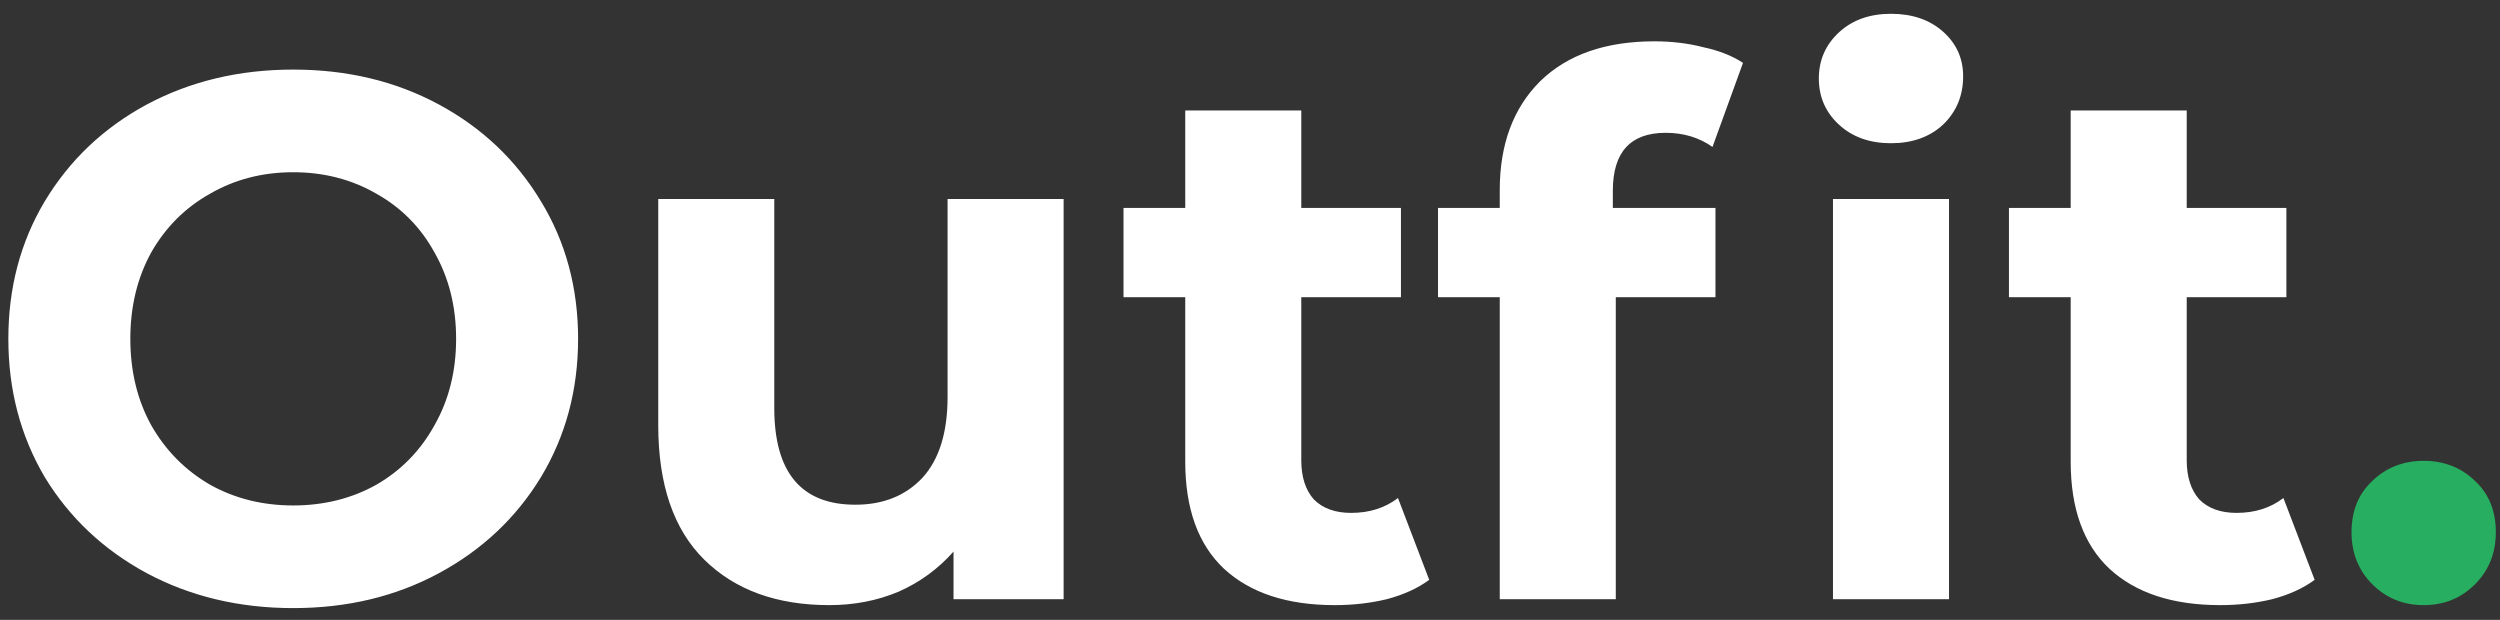 <svg width="121" height="30" viewBox="0 0 121 30" fill="none" xmlns="http://www.w3.org/2000/svg">
<rect x="0" y="0" width="121" height="30" fill="#333333" stroke="none"/>
<path d="M14.192 29.432C11.576 29.432 9.212 28.868 7.1 27.74C5.012 26.612 3.368 25.064 2.168 23.096C0.992 21.104 0.404 18.872 0.404 16.4C0.404 13.928 0.992 11.708 2.168 9.74C3.368 7.748 5.012 6.188 7.1 5.06C9.212 3.932 11.576 3.368 14.192 3.368C16.808 3.368 19.16 3.932 21.248 5.06C23.336 6.188 24.98 7.748 26.18 9.74C27.38 11.708 27.98 13.928 27.98 16.4C27.98 18.872 27.38 21.104 26.18 23.096C24.98 25.064 23.336 26.612 21.248 27.74C19.16 28.868 16.808 29.432 14.192 29.432ZM14.192 24.464C15.68 24.464 17.024 24.128 18.224 23.456C19.424 22.76 20.36 21.8 21.032 20.576C21.728 19.352 22.076 17.96 22.076 16.4C22.076 14.84 21.728 13.448 21.032 12.224C20.36 11 19.424 10.052 18.224 9.38C17.024 8.684 15.68 8.336 14.192 8.336C12.704 8.336 11.36 8.684 10.16 9.38C8.96 10.052 8.012 11 7.316 12.224C6.644 13.448 6.308 14.84 6.308 16.4C6.308 17.96 6.644 19.352 7.316 20.576C8.012 21.8 8.96 22.76 10.16 23.456C11.36 24.128 12.704 24.464 14.192 24.464ZM51.479 9.632V29H46.151V26.696C45.407 27.536 44.519 28.184 43.487 28.64C42.455 29.072 41.339 29.288 40.139 29.288C37.595 29.288 35.579 28.556 34.091 27.092C32.603 25.628 31.859 23.456 31.859 20.576V9.632H37.475V19.748C37.475 22.868 38.783 24.428 41.399 24.428C42.743 24.428 43.823 23.996 44.639 23.132C45.455 22.244 45.863 20.936 45.863 19.208V9.632H51.479ZM69.174 28.064C68.622 28.472 67.938 28.784 67.122 29C66.33 29.192 65.49 29.288 64.602 29.288C62.298 29.288 60.51 28.7 59.238 27.524C57.99 26.348 57.366 24.62 57.366 22.34V14.384H54.378V10.064H57.366V5.348H62.982V10.064H67.806V14.384H62.982V22.268C62.982 23.084 63.186 23.72 63.594 24.176C64.026 24.608 64.626 24.824 65.394 24.824C66.282 24.824 67.038 24.584 67.662 24.104L69.174 28.064ZM78.061 10.064H83.028V14.384H78.204V29H72.588V14.384H69.6V10.064H72.588V9.2C72.588 6.992 73.237 5.24 74.532 3.944C75.853 2.648 77.701 2 80.076 2C80.916 2 81.709 2.096 82.453 2.288C83.221 2.456 83.856 2.708 84.361 3.044L82.885 7.112C82.237 6.656 81.481 6.428 80.617 6.428C78.912 6.428 78.061 7.364 78.061 9.236V10.064ZM88.716 9.632H94.332V29H88.716V9.632ZM91.525 6.932C90.493 6.932 89.653 6.632 89.004 6.032C88.356 5.432 88.032 4.688 88.032 3.8C88.032 2.912 88.356 2.168 89.004 1.568C89.653 0.968 90.493 0.668 91.525 0.668C92.556 0.668 93.397 0.956 94.044 1.532C94.692 2.108 95.016 2.828 95.016 3.692C95.016 4.628 94.692 5.408 94.044 6.032C93.397 6.632 92.556 6.932 91.525 6.932ZM112.029 28.064C111.477 28.472 110.793 28.784 109.977 29C109.185 29.192 108.345 29.288 107.457 29.288C105.153 29.288 103.365 28.7 102.093 27.524C100.845 26.348 100.221 24.62 100.221 22.34V14.384H97.233V10.064H100.221V5.348H105.837V10.064H110.661V14.384H105.837V22.268C105.837 23.084 106.041 23.72 106.449 24.176C106.881 24.608 107.481 24.824 108.249 24.824C109.137 24.824 109.893 24.584 110.517 24.104L112.029 28.064Z" fill="white"/>
<path d="M117.306 29.288C116.322 29.288 115.494 28.952 114.822 28.28C114.15 27.608 113.814 26.768 113.814 25.76C113.814 24.728 114.15 23.9 114.822 23.276C115.494 22.628 116.322 22.304 117.306 22.304C118.29 22.304 119.118 22.628 119.79 23.276C120.462 23.9 120.798 24.728 120.798 25.76C120.798 26.768 120.462 27.608 119.79 28.28C119.118 28.952 118.29 29.288 117.306 29.288Z" fill="#27AE60"/>
</svg>
